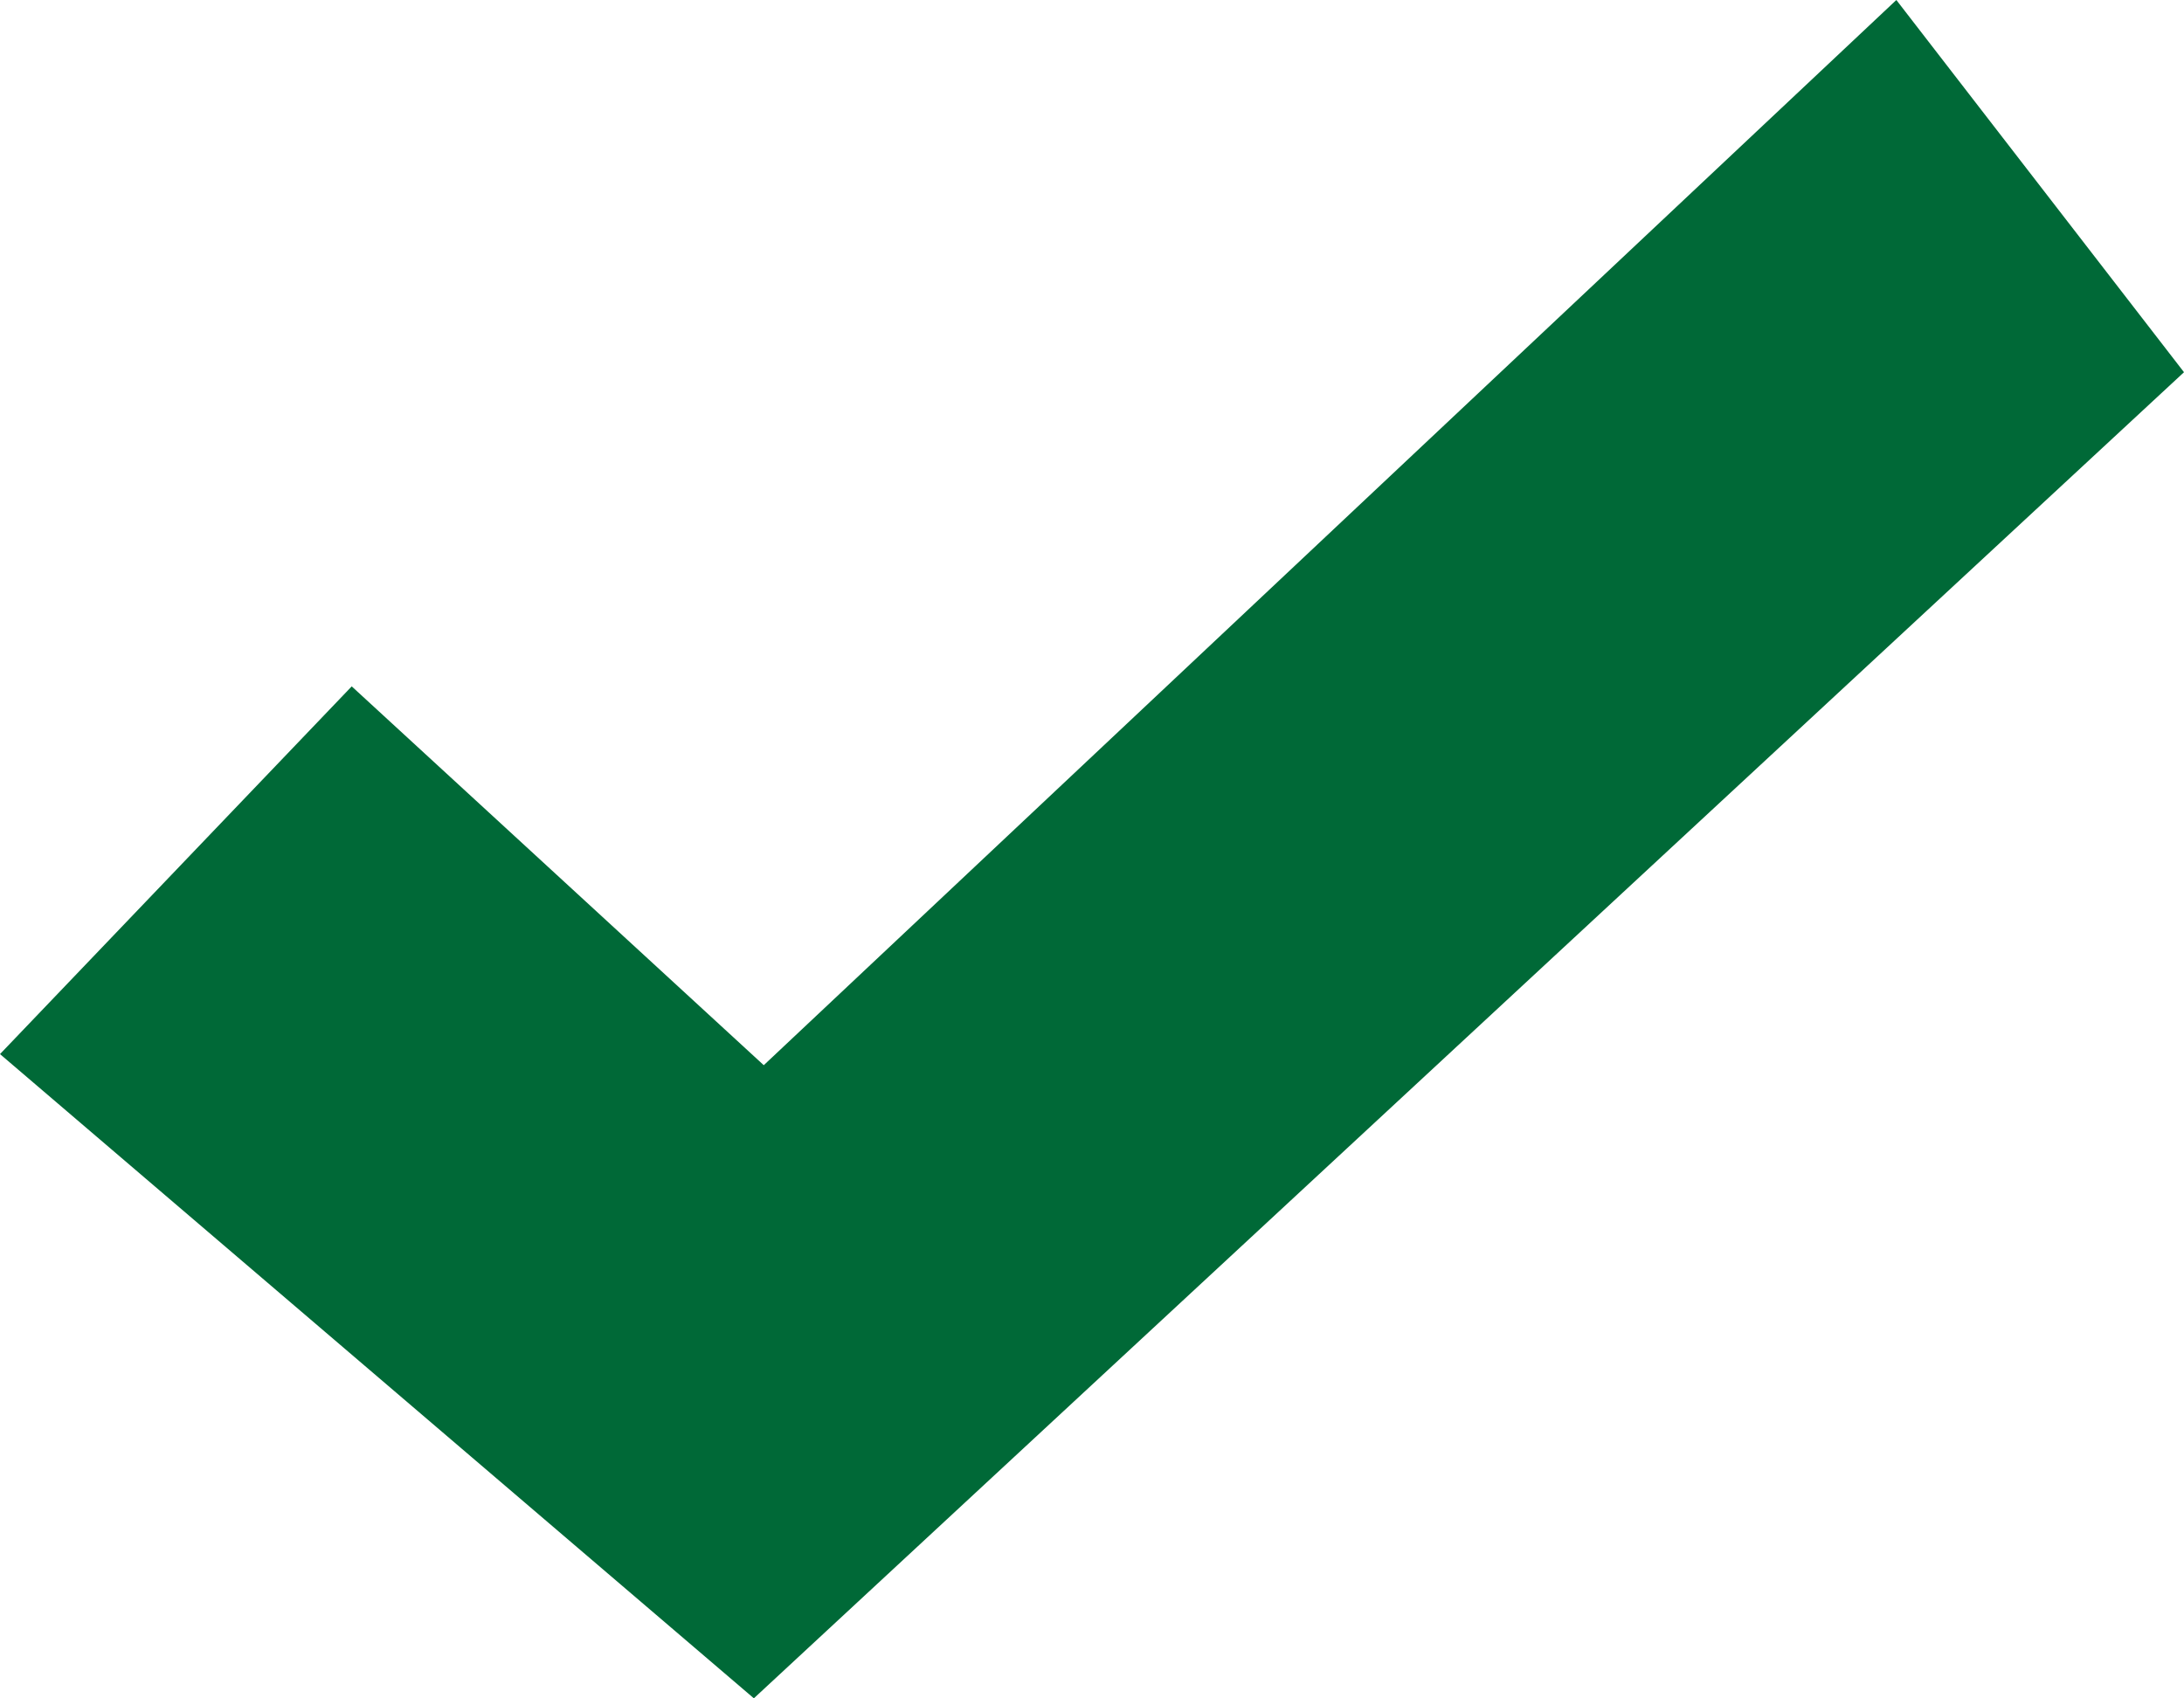 <svg xmlns="http://www.w3.org/2000/svg" width="14.555" height="11.32" viewBox="0 0 14.555 11.32">
    <path fill="#006937" d="M0 7.026l2.344-2.451L5.09 7.1 12.638 0l1.917 2.481-9.531 8.839z"/>
</svg>
